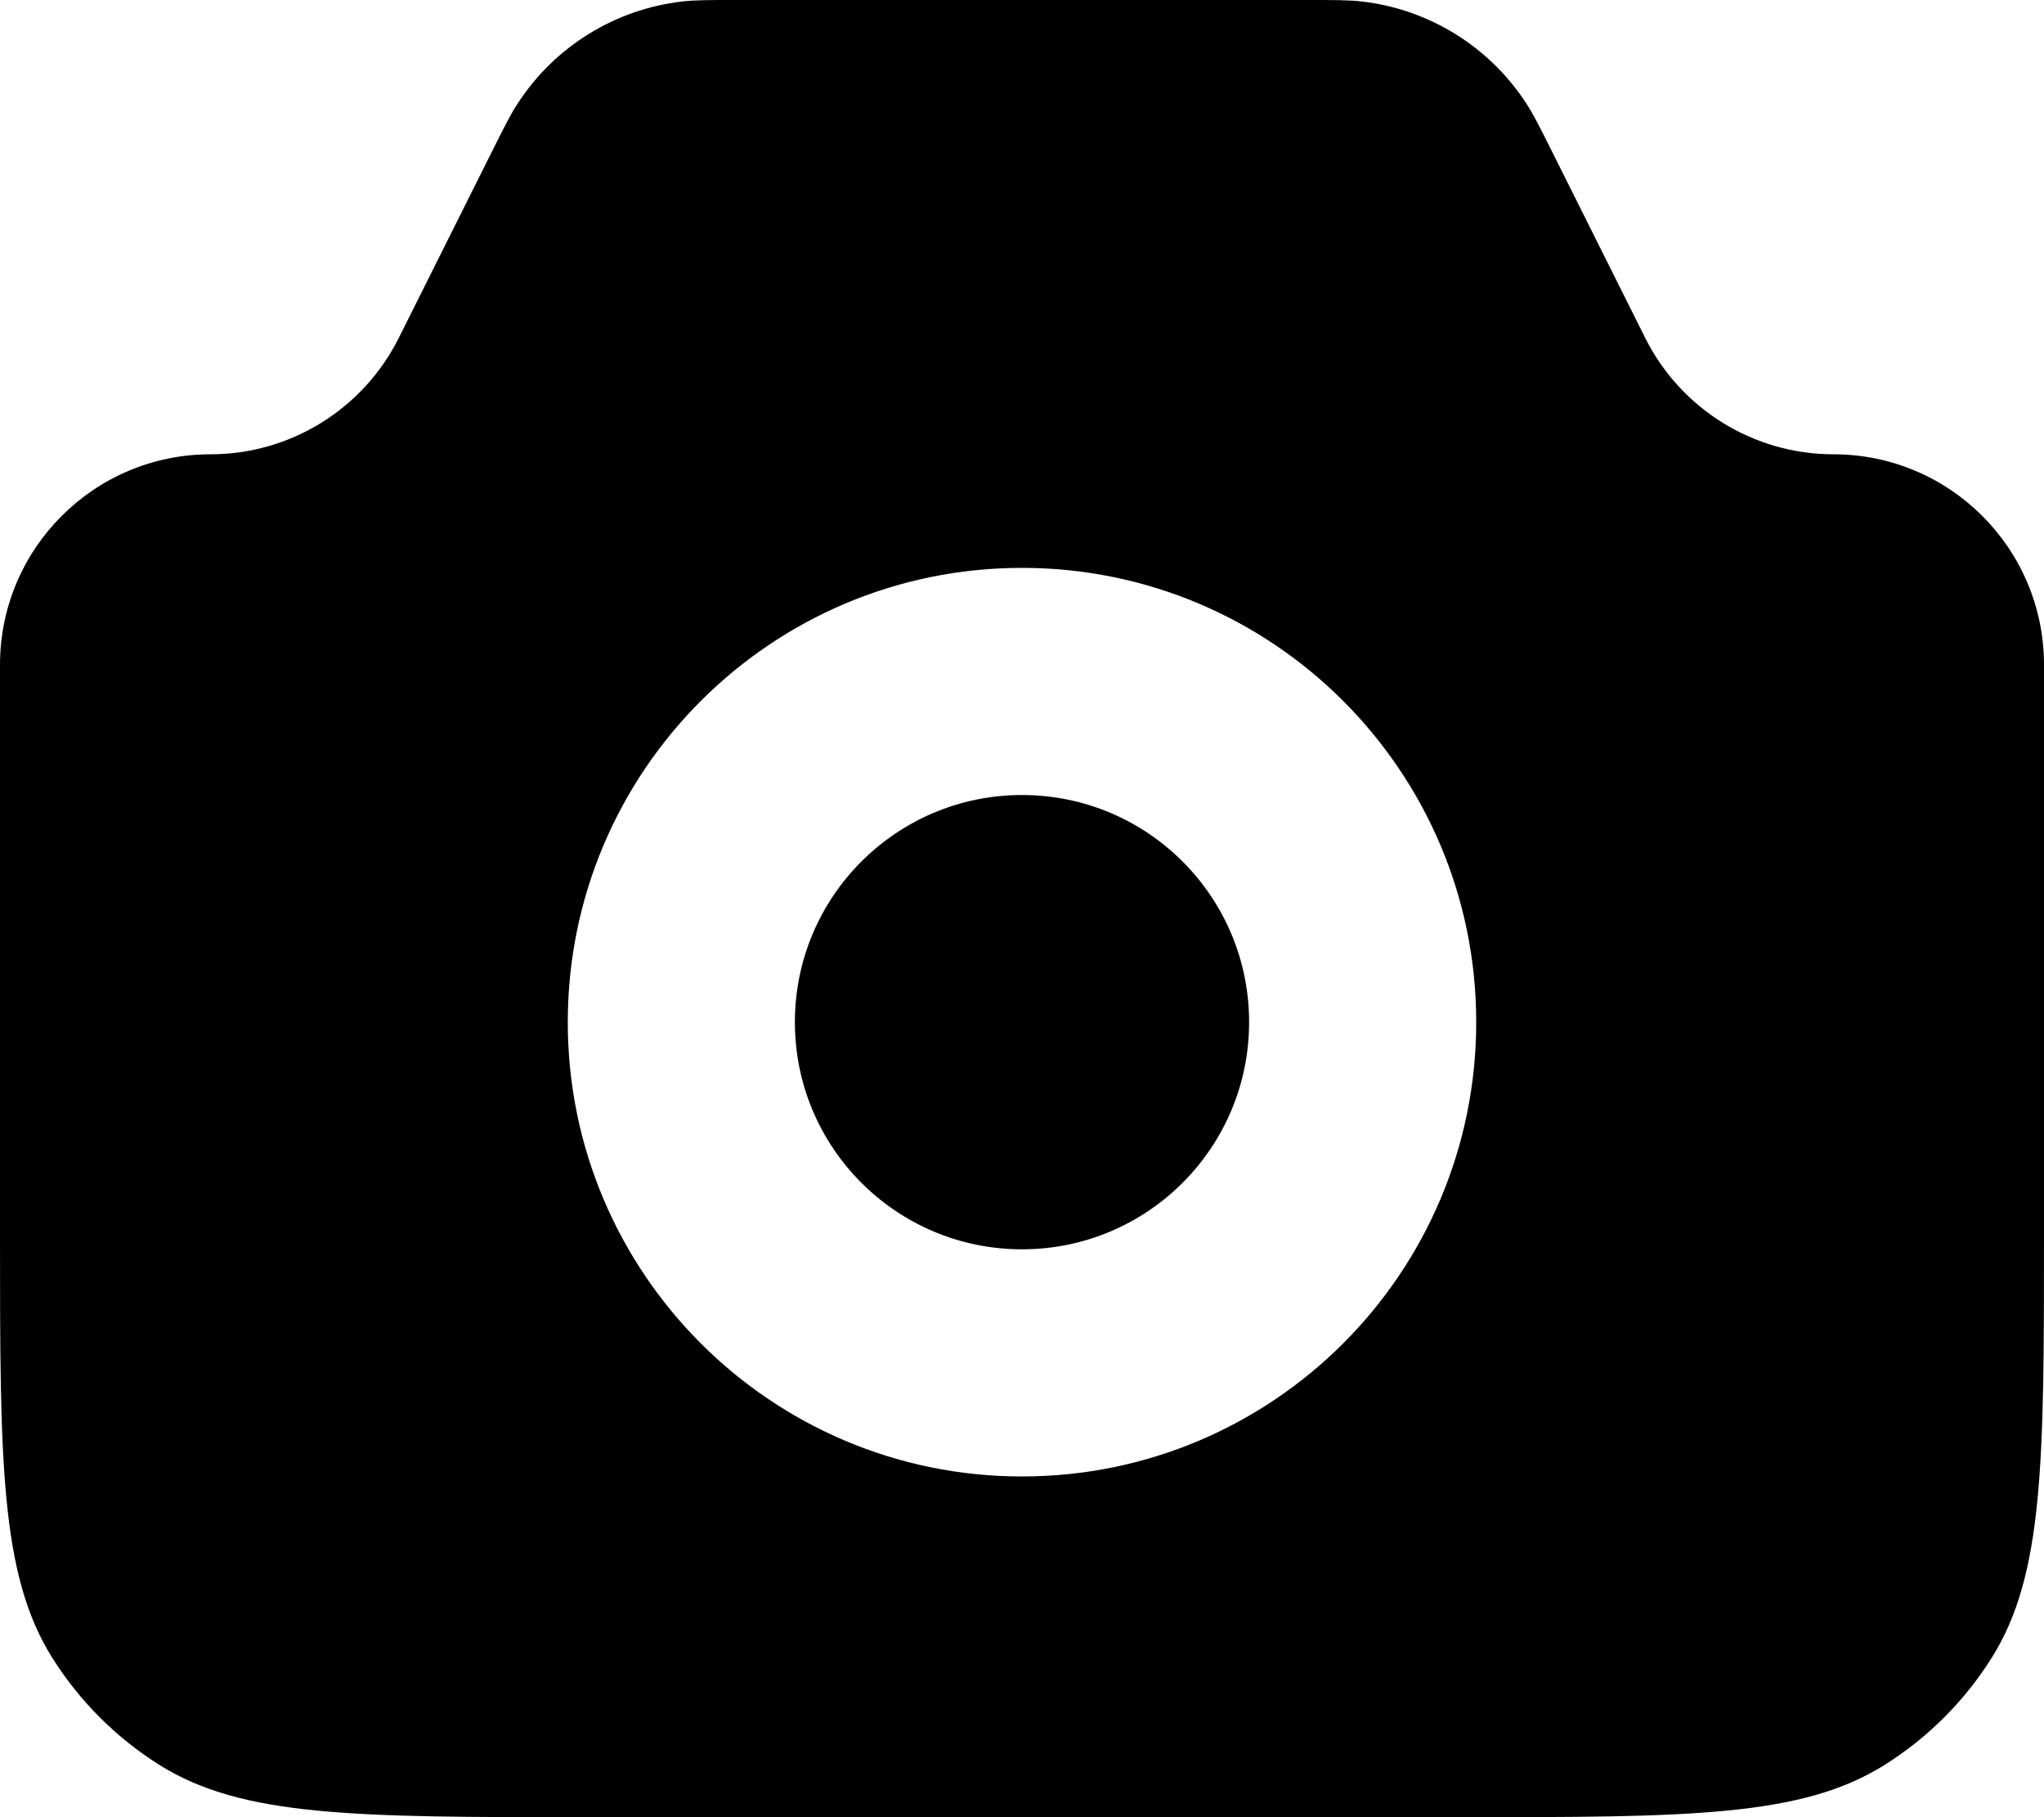 <svg width="18" height="16" viewBox="0 0 18 16" fill="none" xmlns="http://www.w3.org/2000/svg">
<path fill-rule="evenodd" clip-rule="evenodd" d="M1.854 4C0.83 4 0 4.83 0 5.854V10.857C0 12.862 0 13.864 0.46 14.596C0.7 14.978 1.022 15.3 1.404 15.54C2.136 16 3.138 16 5.143 16H12.857C14.862 16 15.864 16 16.596 15.54C16.978 15.3 17.3 14.978 17.54 14.596C18 13.864 18 12.862 18 10.857V5.854C18 4.83 17.17 4 16.146 4C15.444 4 14.802 3.603 14.488 2.975L13.667 1.333L13.667 1.333C13.557 1.113 13.502 1.003 13.439 0.908C13.114 0.409 12.583 0.081 11.992 0.013C11.878 0 11.755 0 11.509 0H6.491C6.245 0 6.122 0 6.008 0.013C5.417 0.081 4.886 0.409 4.561 0.908C4.498 1.003 4.443 1.113 4.333 1.333L3.512 2.975C3.198 3.603 2.556 4 1.854 4ZM11 9C11 10.105 10.105 11 9 11C7.895 11 7 10.105 7 9C7 7.895 7.895 7 9 7C10.105 7 11 7.895 11 9ZM13 9C13 11.209 11.209 13 9 13C6.791 13 5 11.209 5 9C5 6.791 6.791 5 9 5C11.209 5 13 6.791 13 9Z" fill="black"/>
</svg>

